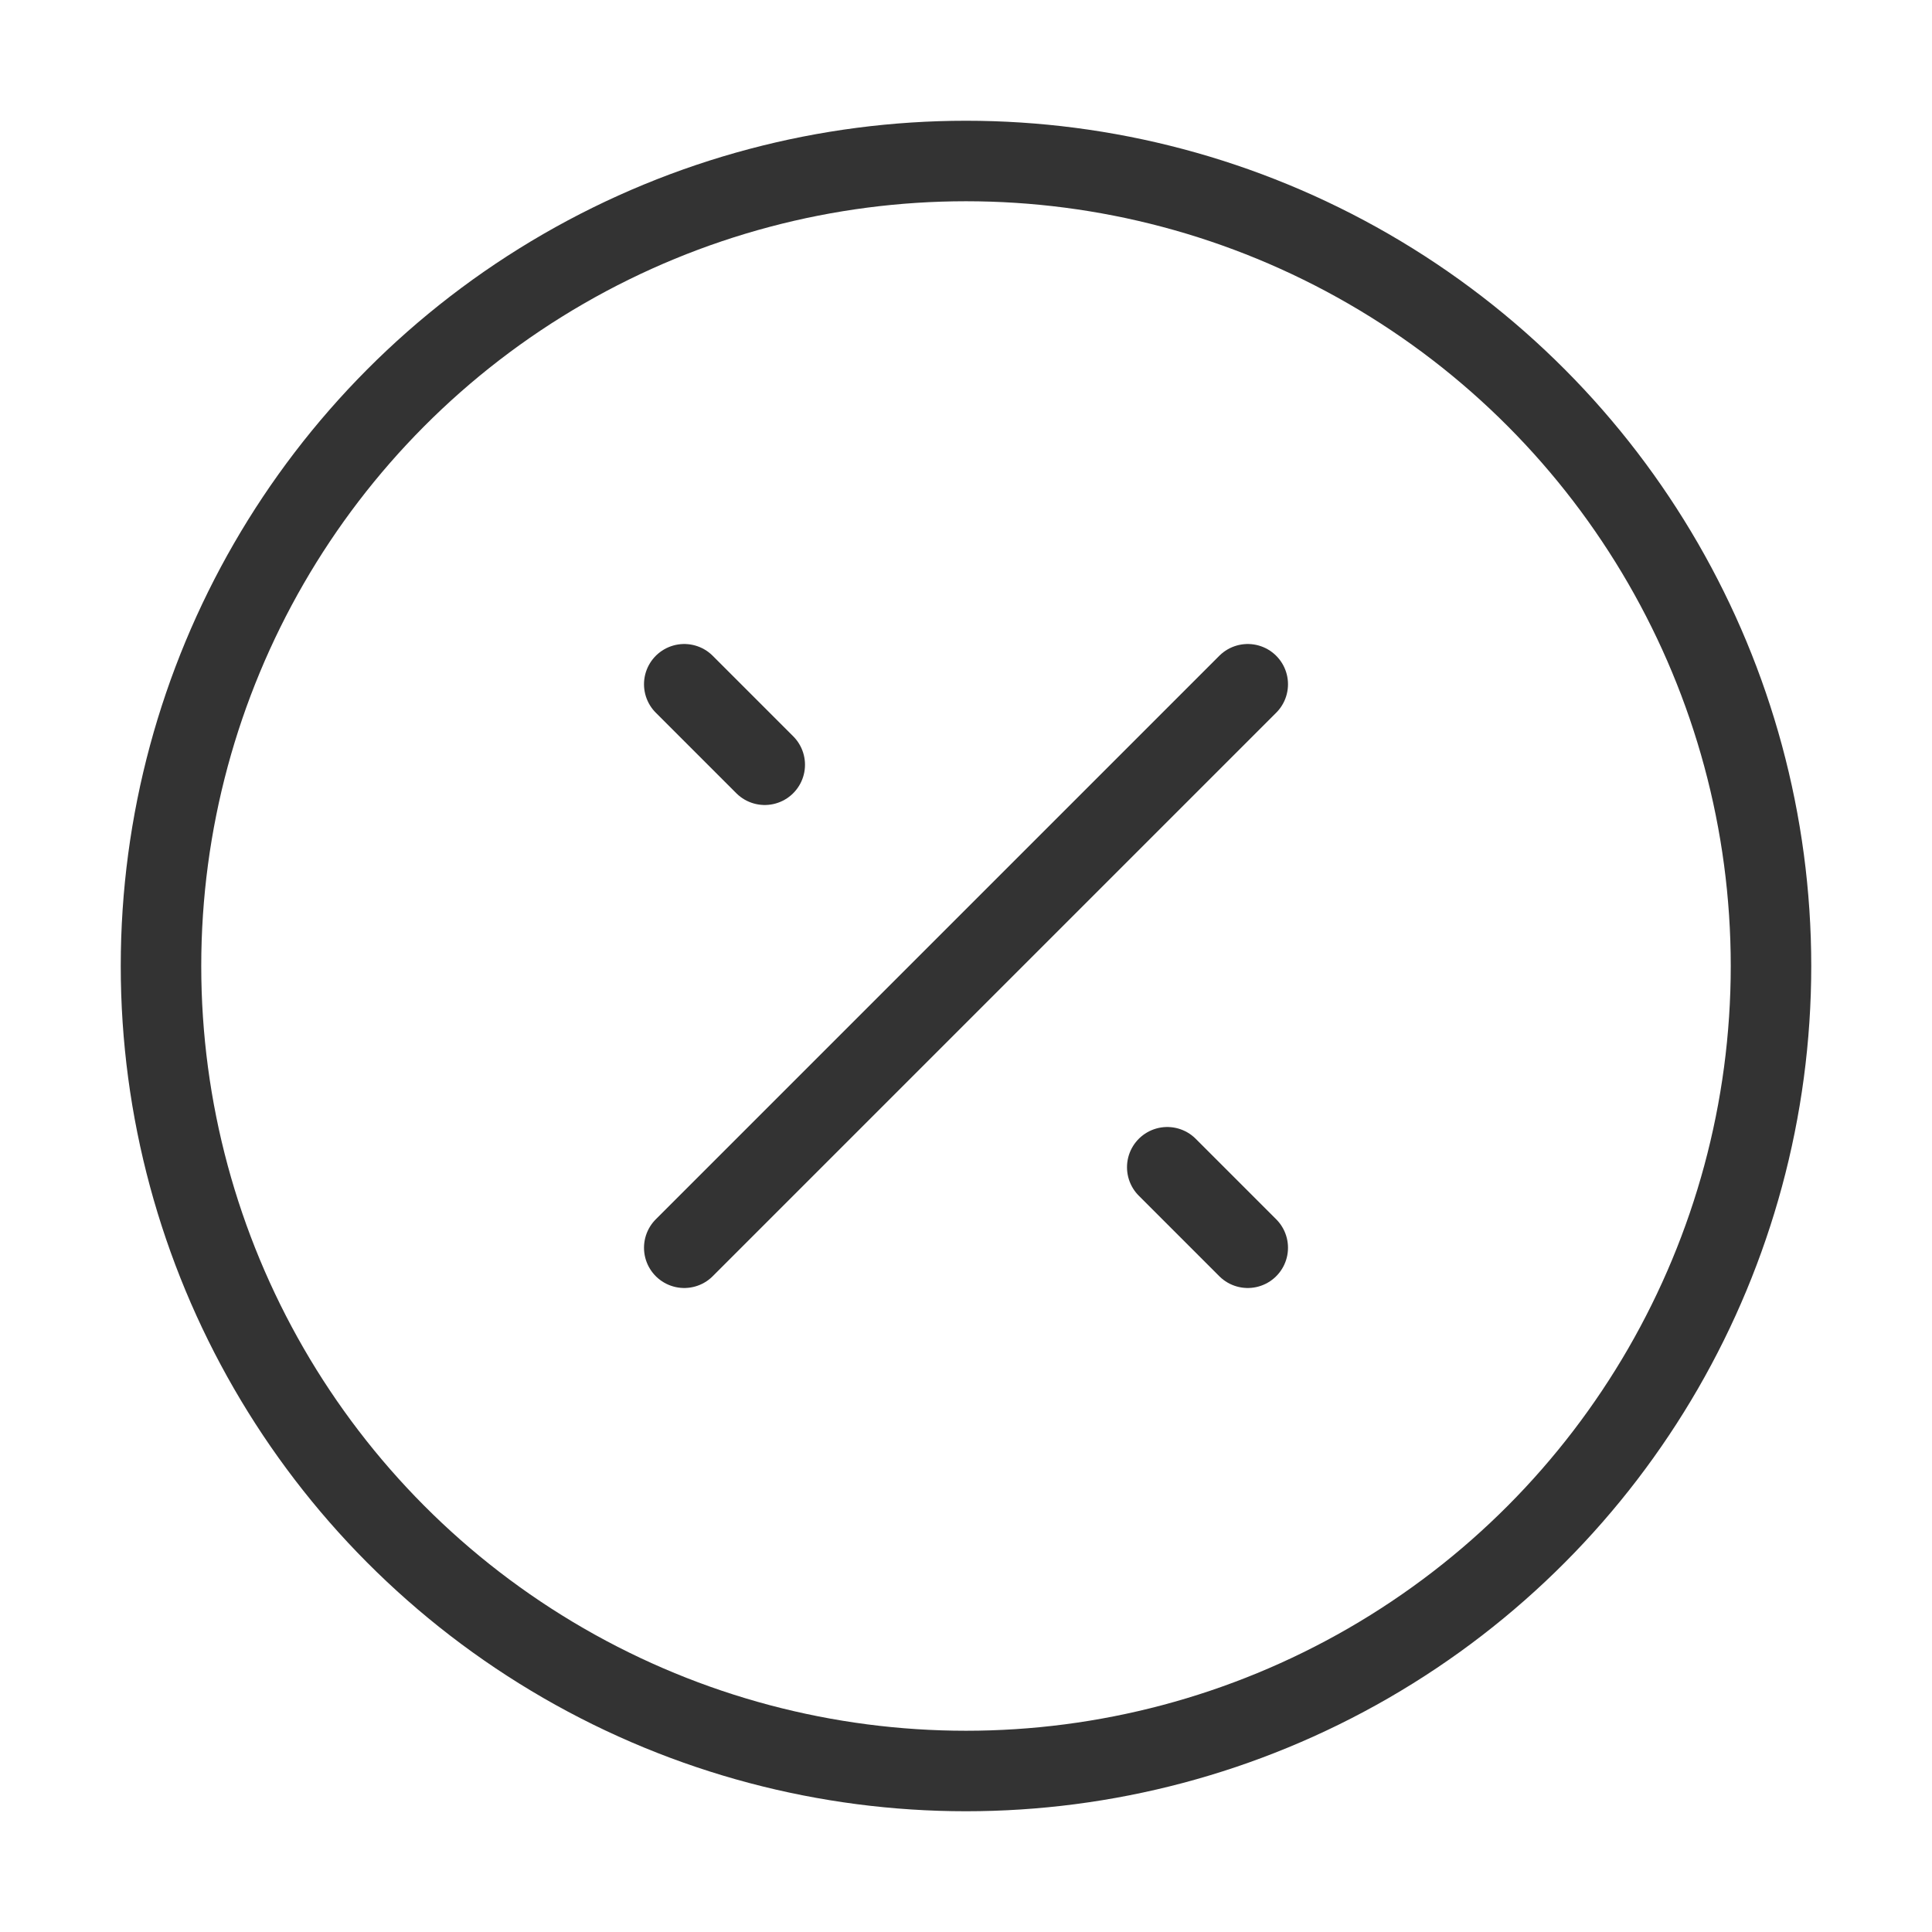 <?xml version="1.0" encoding="UTF-8"?><svg width="24" height="24" viewBox="0 0 48 48" fill="none" xmlns="http://www.w3.org/2000/svg"><circle cx="24" cy="24" r="20" fill="none" stroke="#333" stroke-width="2"/><path d="M17 31L31 17" stroke="#333" stroke-width="2" stroke-linecap="round" stroke-linejoin="round"/><path d="M19 19L17 17" stroke="#333" stroke-width="2" stroke-linecap="round" stroke-linejoin="round"/><path d="M31 31L29 29" stroke="#333" stroke-width="2" stroke-linecap="round" stroke-linejoin="round"/></svg>